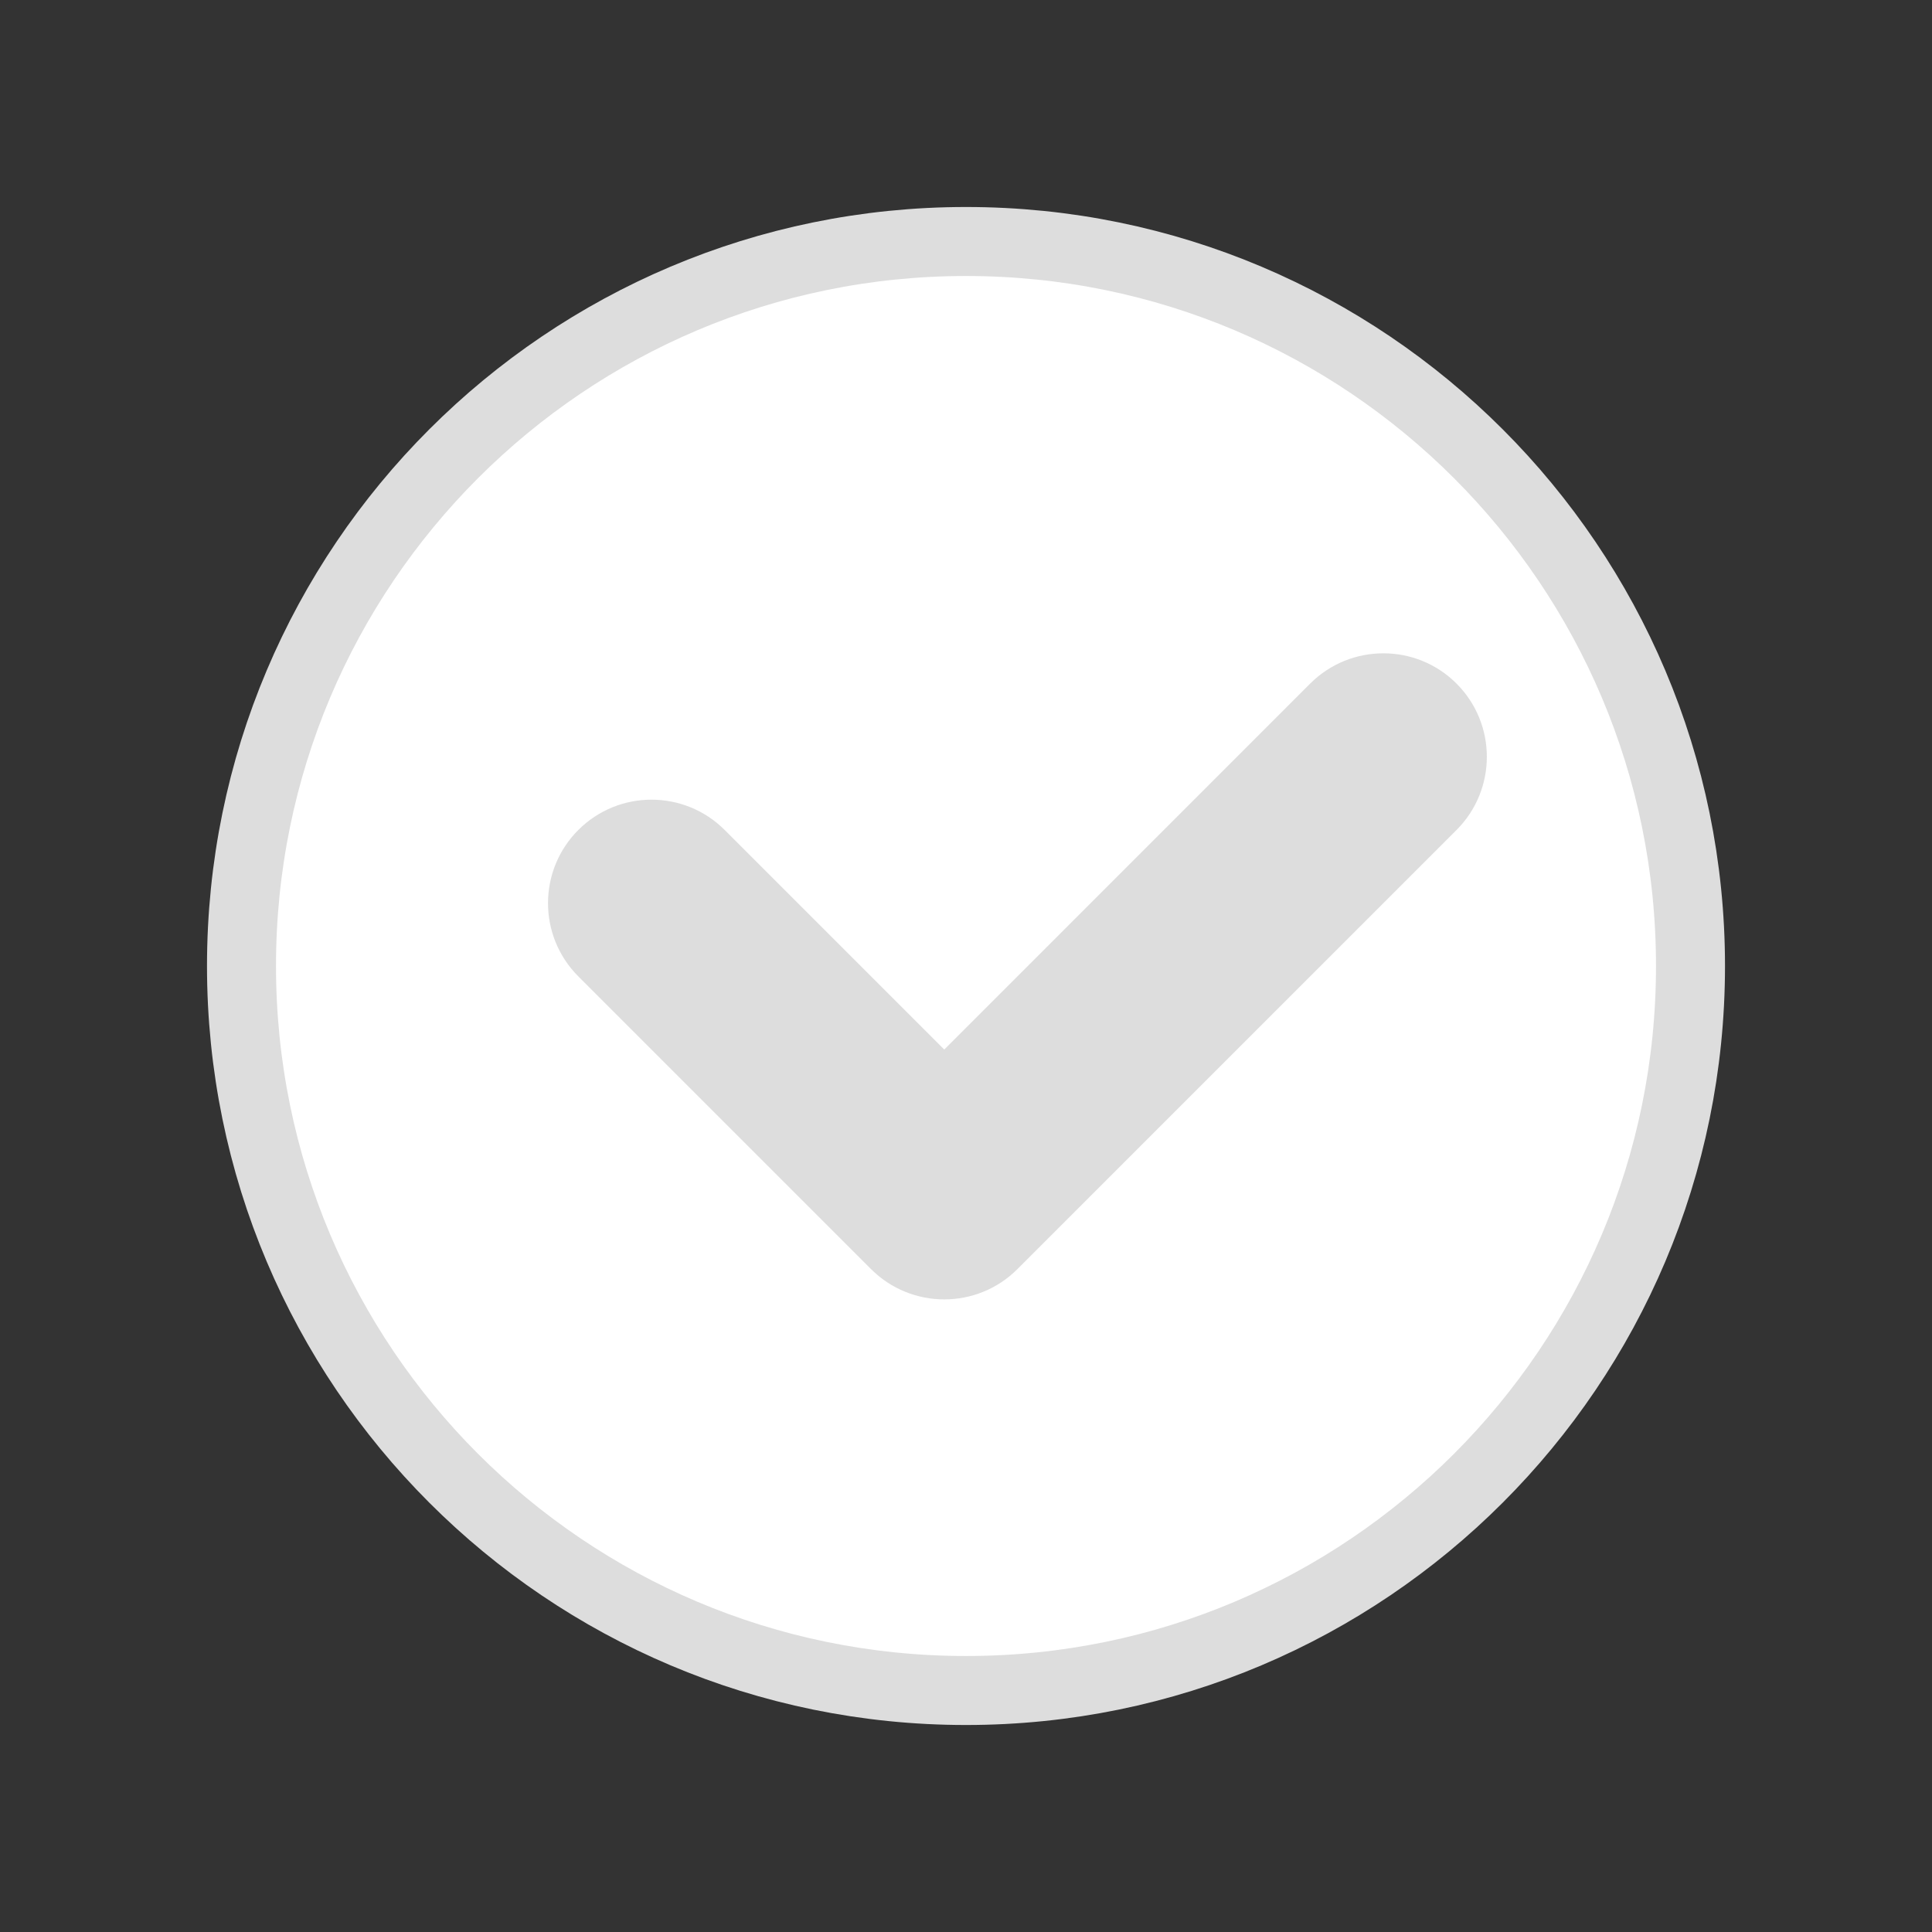 <svg xmlns="http://www.w3.org/2000/svg" width="28" height="28">
    <rect width="100%" height="100%" fill="#333333" stroke="none"/>
    <path fill="#FFF" fill-rule="evenodd" stroke="#DDD" d="M14 3.5c5.799 0 10.5 4.701 10.5 10.5S19.799 24.5 14 24.5 3.5 19.799 3.5 14 8.201 3.5 14 3.5z"/>
    <path fill="#DDD" fill-rule="evenodd" d="M21.109 12.029l-6.364 6.364c-.585.585-1.535.585-2.121 0L8.381 14.15c-.585-.586-.585-1.535 0-2.121.586-.586 1.536-.586 2.122 0l3.182 3.182 5.303-5.304c.586-.585 1.536-.585 2.121 0 .586.586.586 1.536 0 2.122z"/>
</svg>
